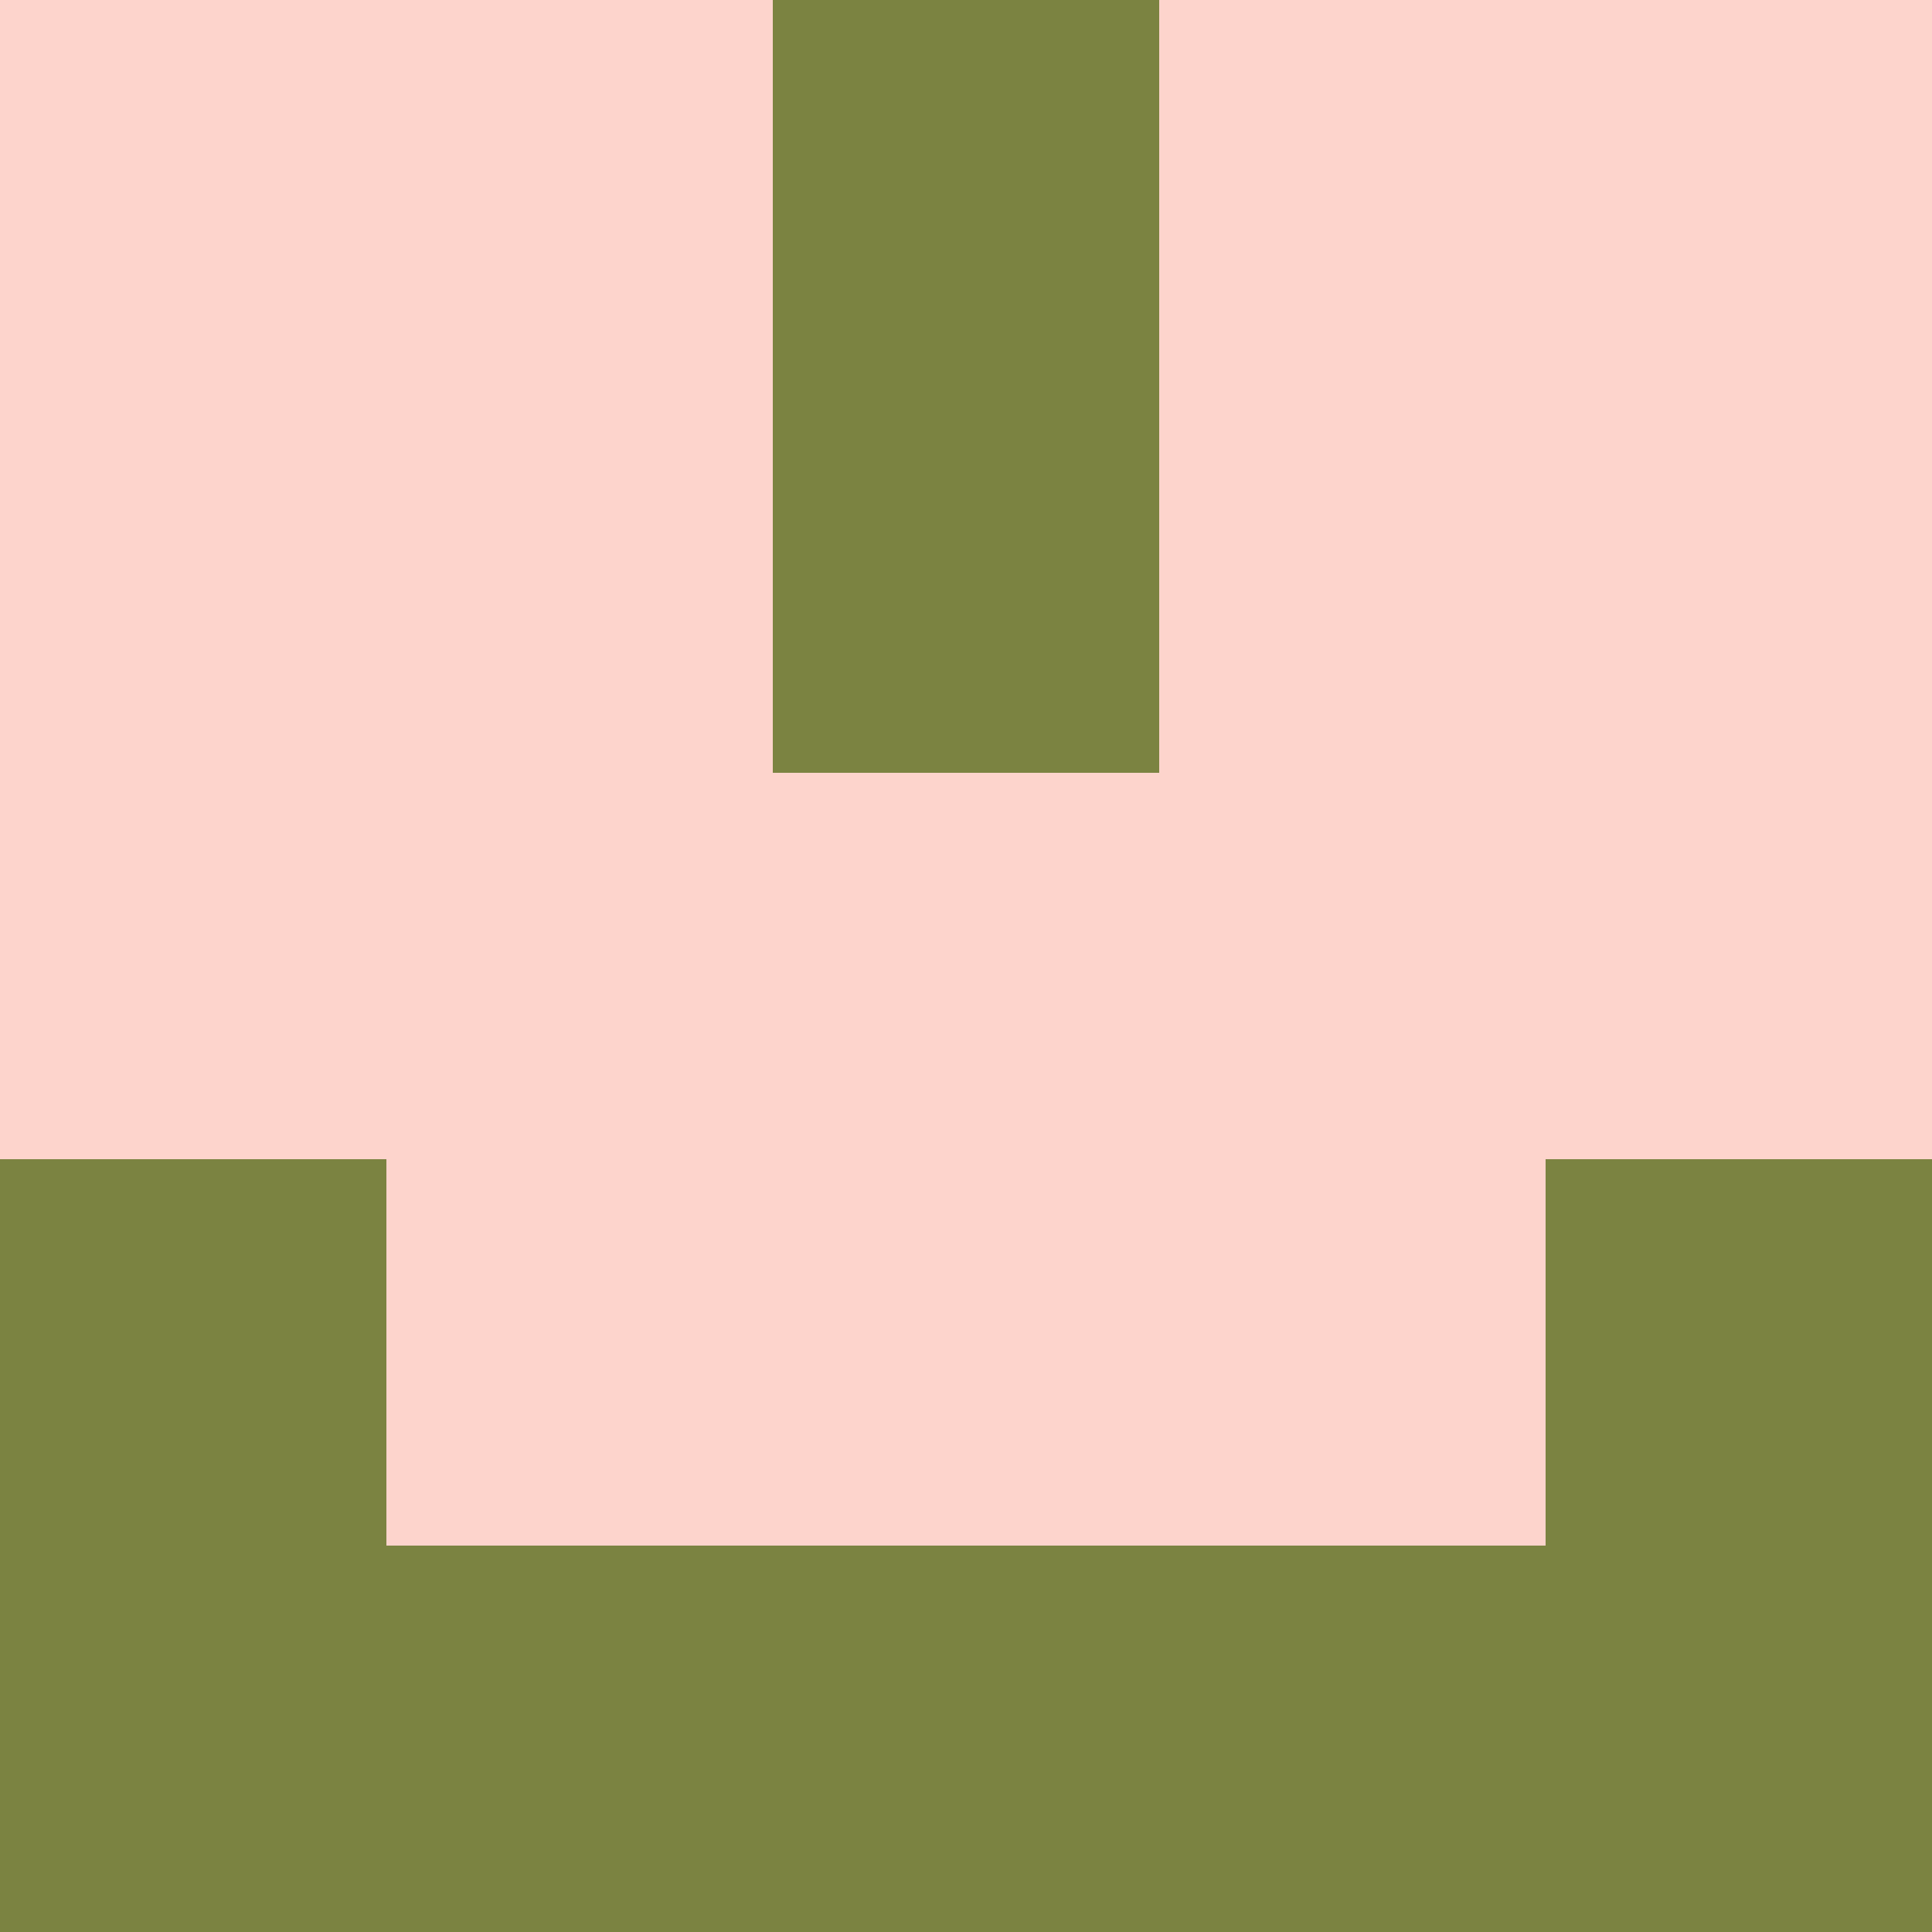 <?xml version="1.0" encoding="utf-8"?>
<!DOCTYPE svg PUBLIC "-//W3C//DTD SVG 20010904//EN"
"http://www.w3.org/TR/2001/REC-SVG-20010904/DTD/svg10.dtd">
<svg viewBox="0 0 5 5" height="100" width="100" xml:lang="fr"
     xmlns="http://www.w3.org/2000/svg"
     xmlns:xlink="http://www.w3.org/1999/xlink">
                        <rect x="0" y="0" height="1" width="1" fill="#FDD4CC"/>
                    <rect x="4" y="0" height="1" width="1" fill="#FDD4CC"/>
                    <rect x="1" y="0" height="1" width="1" fill="#FDD4CC"/>
                    <rect x="3" y="0" height="1" width="1" fill="#FDD4CC"/>
                    <rect x="2" y="0" height="1" width="1" fill="#7B8341"/>
                                <rect x="0" y="1" height="1" width="1" fill="#FDD4CC"/>
                    <rect x="4" y="1" height="1" width="1" fill="#FDD4CC"/>
                    <rect x="1" y="1" height="1" width="1" fill="#FDD4CC"/>
                    <rect x="3" y="1" height="1" width="1" fill="#FDD4CC"/>
                    <rect x="2" y="1" height="1" width="1" fill="#7B8341"/>
                                <rect x="0" y="2" height="1" width="1" fill="#FDD4CC"/>
                    <rect x="4" y="2" height="1" width="1" fill="#FDD4CC"/>
                    <rect x="1" y="2" height="1" width="1" fill="#FDD4CC"/>
                    <rect x="3" y="2" height="1" width="1" fill="#FDD4CC"/>
                    <rect x="2" y="2" height="1" width="1" fill="#FDD4CC"/>
                                <rect x="0" y="3" height="1" width="1" fill="#7B8341"/>
                    <rect x="4" y="3" height="1" width="1" fill="#7B8341"/>
                    <rect x="1" y="3" height="1" width="1" fill="#FDD4CC"/>
                    <rect x="3" y="3" height="1" width="1" fill="#FDD4CC"/>
                    <rect x="2" y="3" height="1" width="1" fill="#FDD4CC"/>
                                <rect x="0" y="4" height="1" width="1" fill="#7B8341"/>
                    <rect x="4" y="4" height="1" width="1" fill="#7B8341"/>
                    <rect x="1" y="4" height="1" width="1" fill="#7B8341"/>
                    <rect x="3" y="4" height="1" width="1" fill="#7B8341"/>
                    <rect x="2" y="4" height="1" width="1" fill="#7B8341"/>
            </svg>